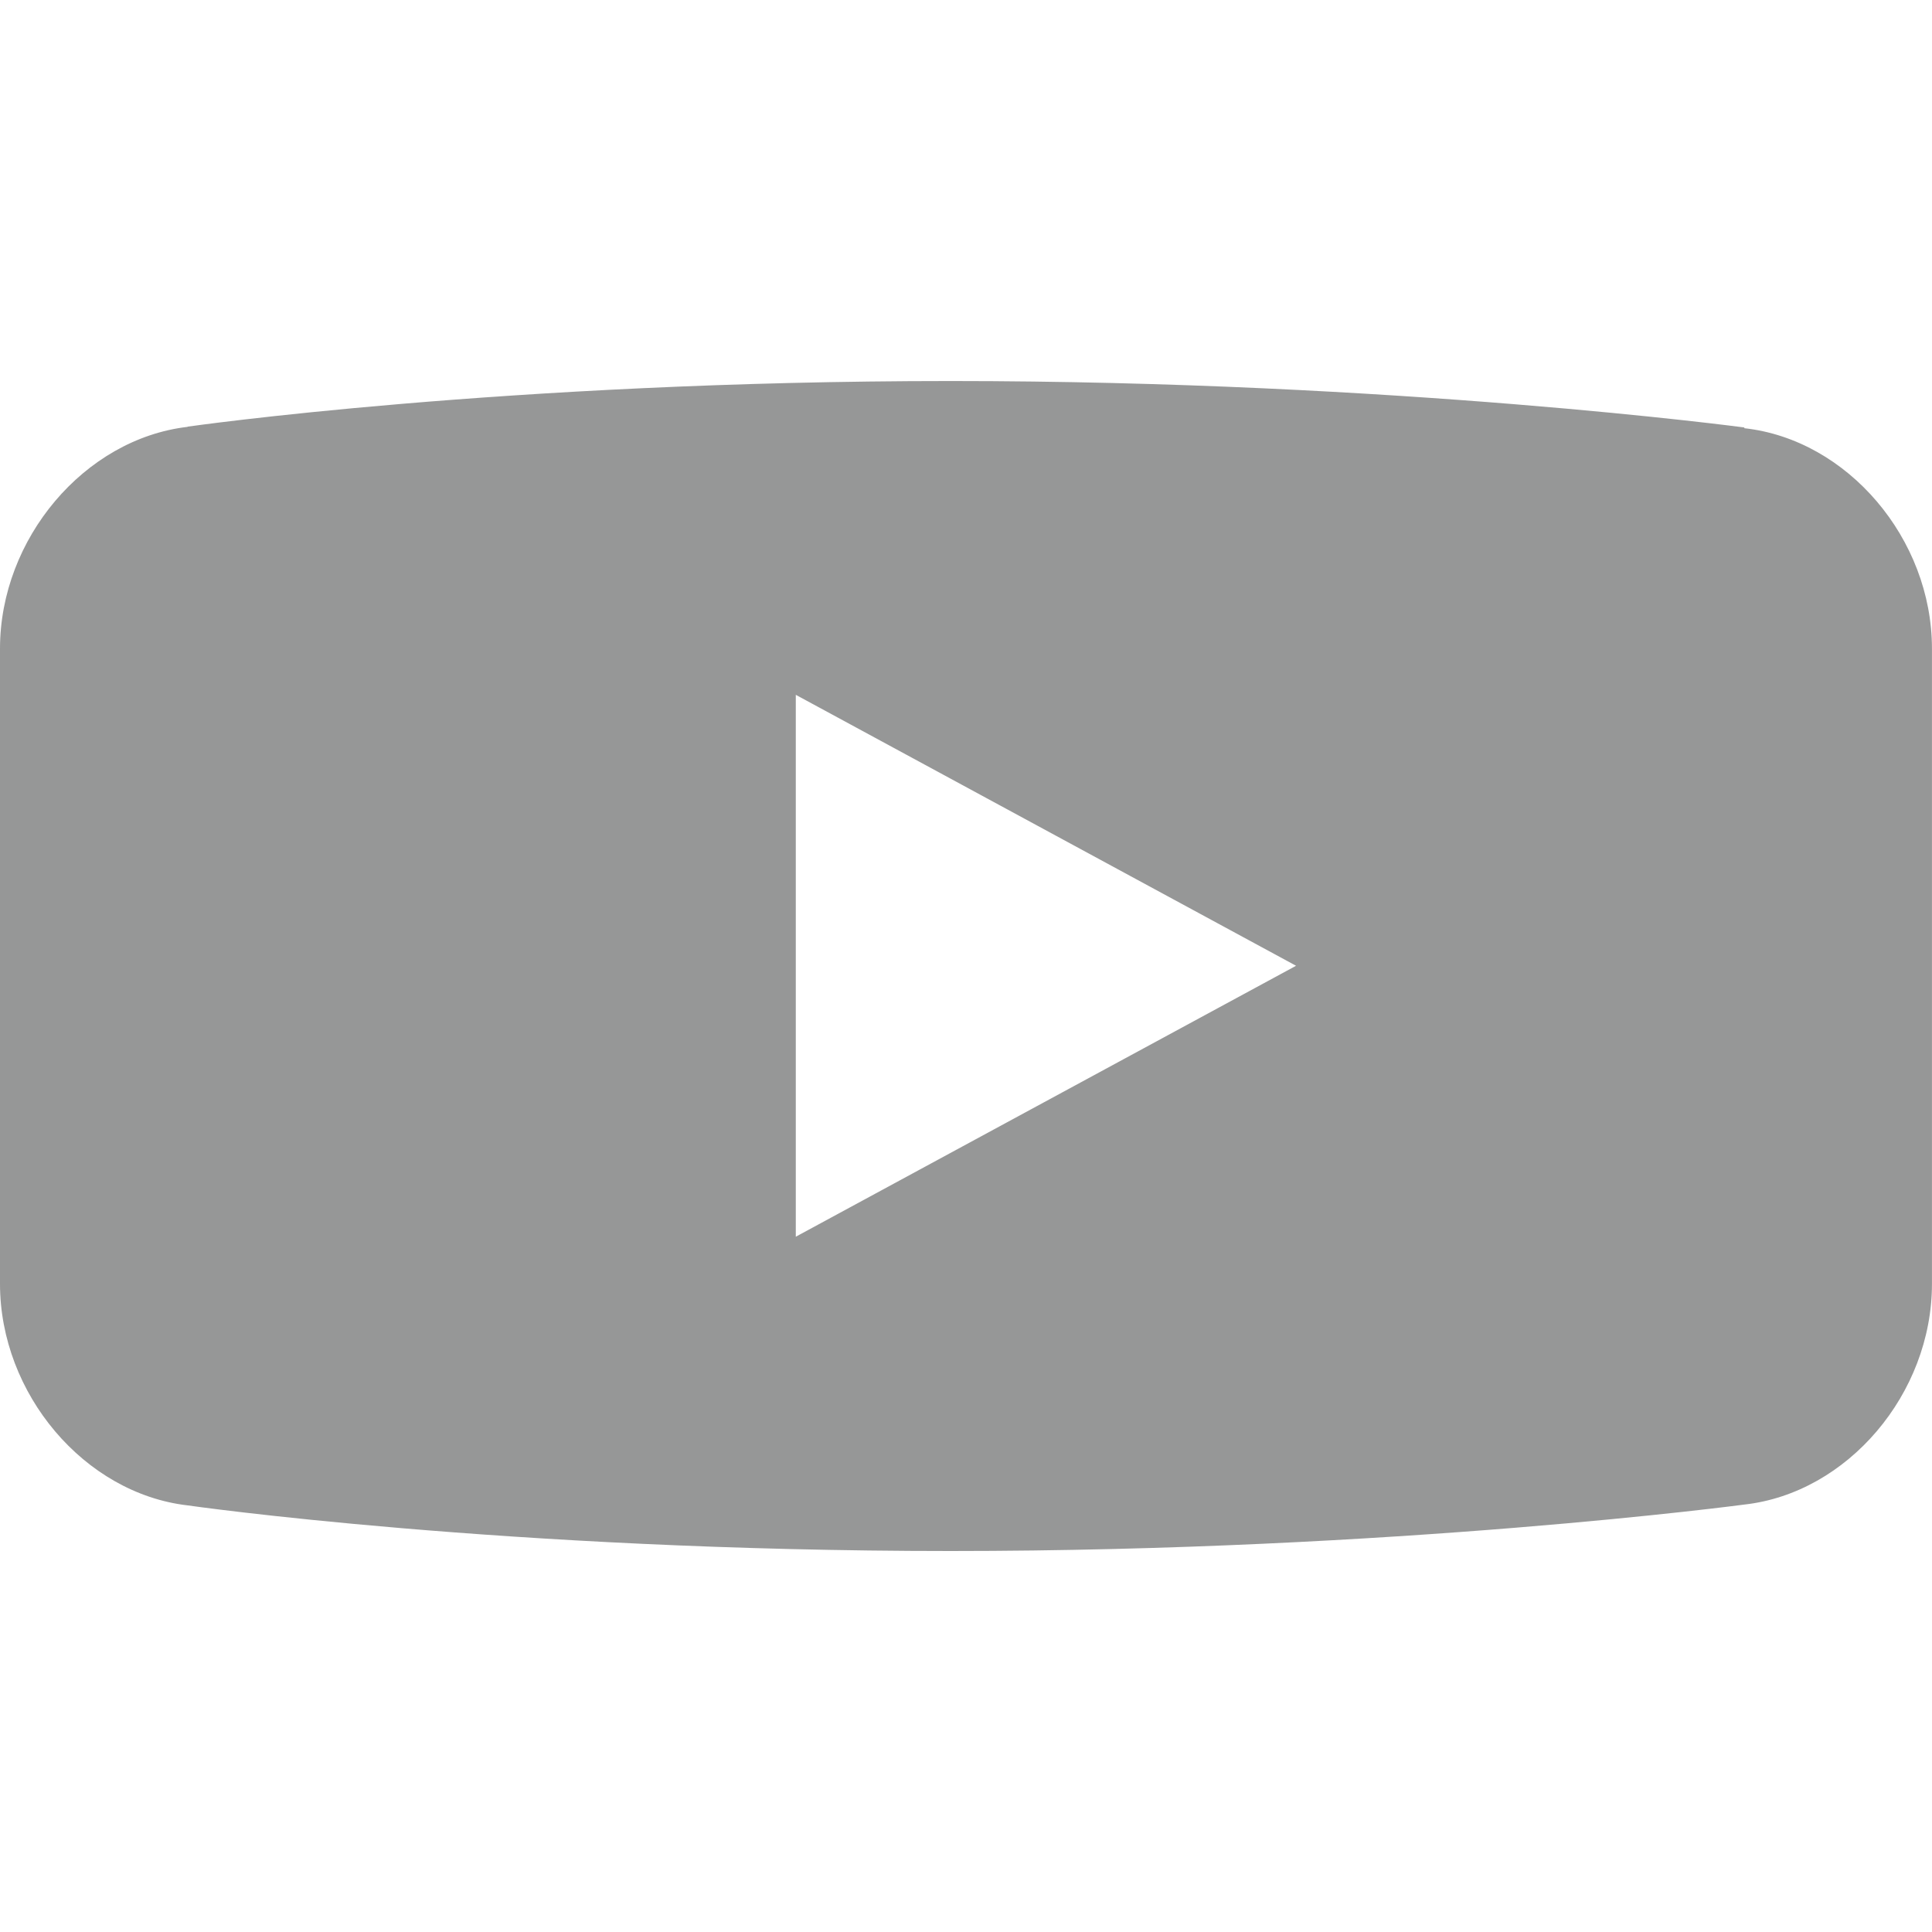 <?xml version="1.0" encoding="UTF-8"?>
<svg id="_レイヤー_2" data-name="レイヤー 2" xmlns="http://www.w3.org/2000/svg" xmlns:xlink="http://www.w3.org/1999/xlink" viewBox="0 0 50 50">
  <defs>
    <style>
      .cls-1 {
        fill: #969797;
      }

      .cls-1, .cls-2 {
        stroke-width: 0px;
      }

      .cls-2 {
        fill: none;
      }

      .cls-3 {
        clip-path: url(#clippath);
      }
    </style>
    <clipPath id="clippath">
      <rect class="cls-2" width="50" height="50"/>
    </clipPath>
  </defs>
  <g id="_レイヤー_1-2" data-name="レイヤー 1">
    <g class="cls-3">
      <path class="cls-1" d="m45.143,11.081l.001-.018s-8.995-1.202-20.539-1.202c-11.544,0-19.75,1.181-19.75,1.181l-.001.005c-2.669.312-4.854,2.895-4.854,5.74v16.439c0,2.845,2.185,5.424,4.854,5.733,0,0,8.206,1.181,19.75,1.181,11.544,0,20.539-1.202,20.539-1.202,2.671-.297,4.856-2.867,4.856-5.712v-16.439c0-2.845-2.186-5.412-4.857-5.705Zm-24.548,20.925v-14.024l12.947,7.012-12.947,7.012Z"/>
    </g>
  </g>
</svg>